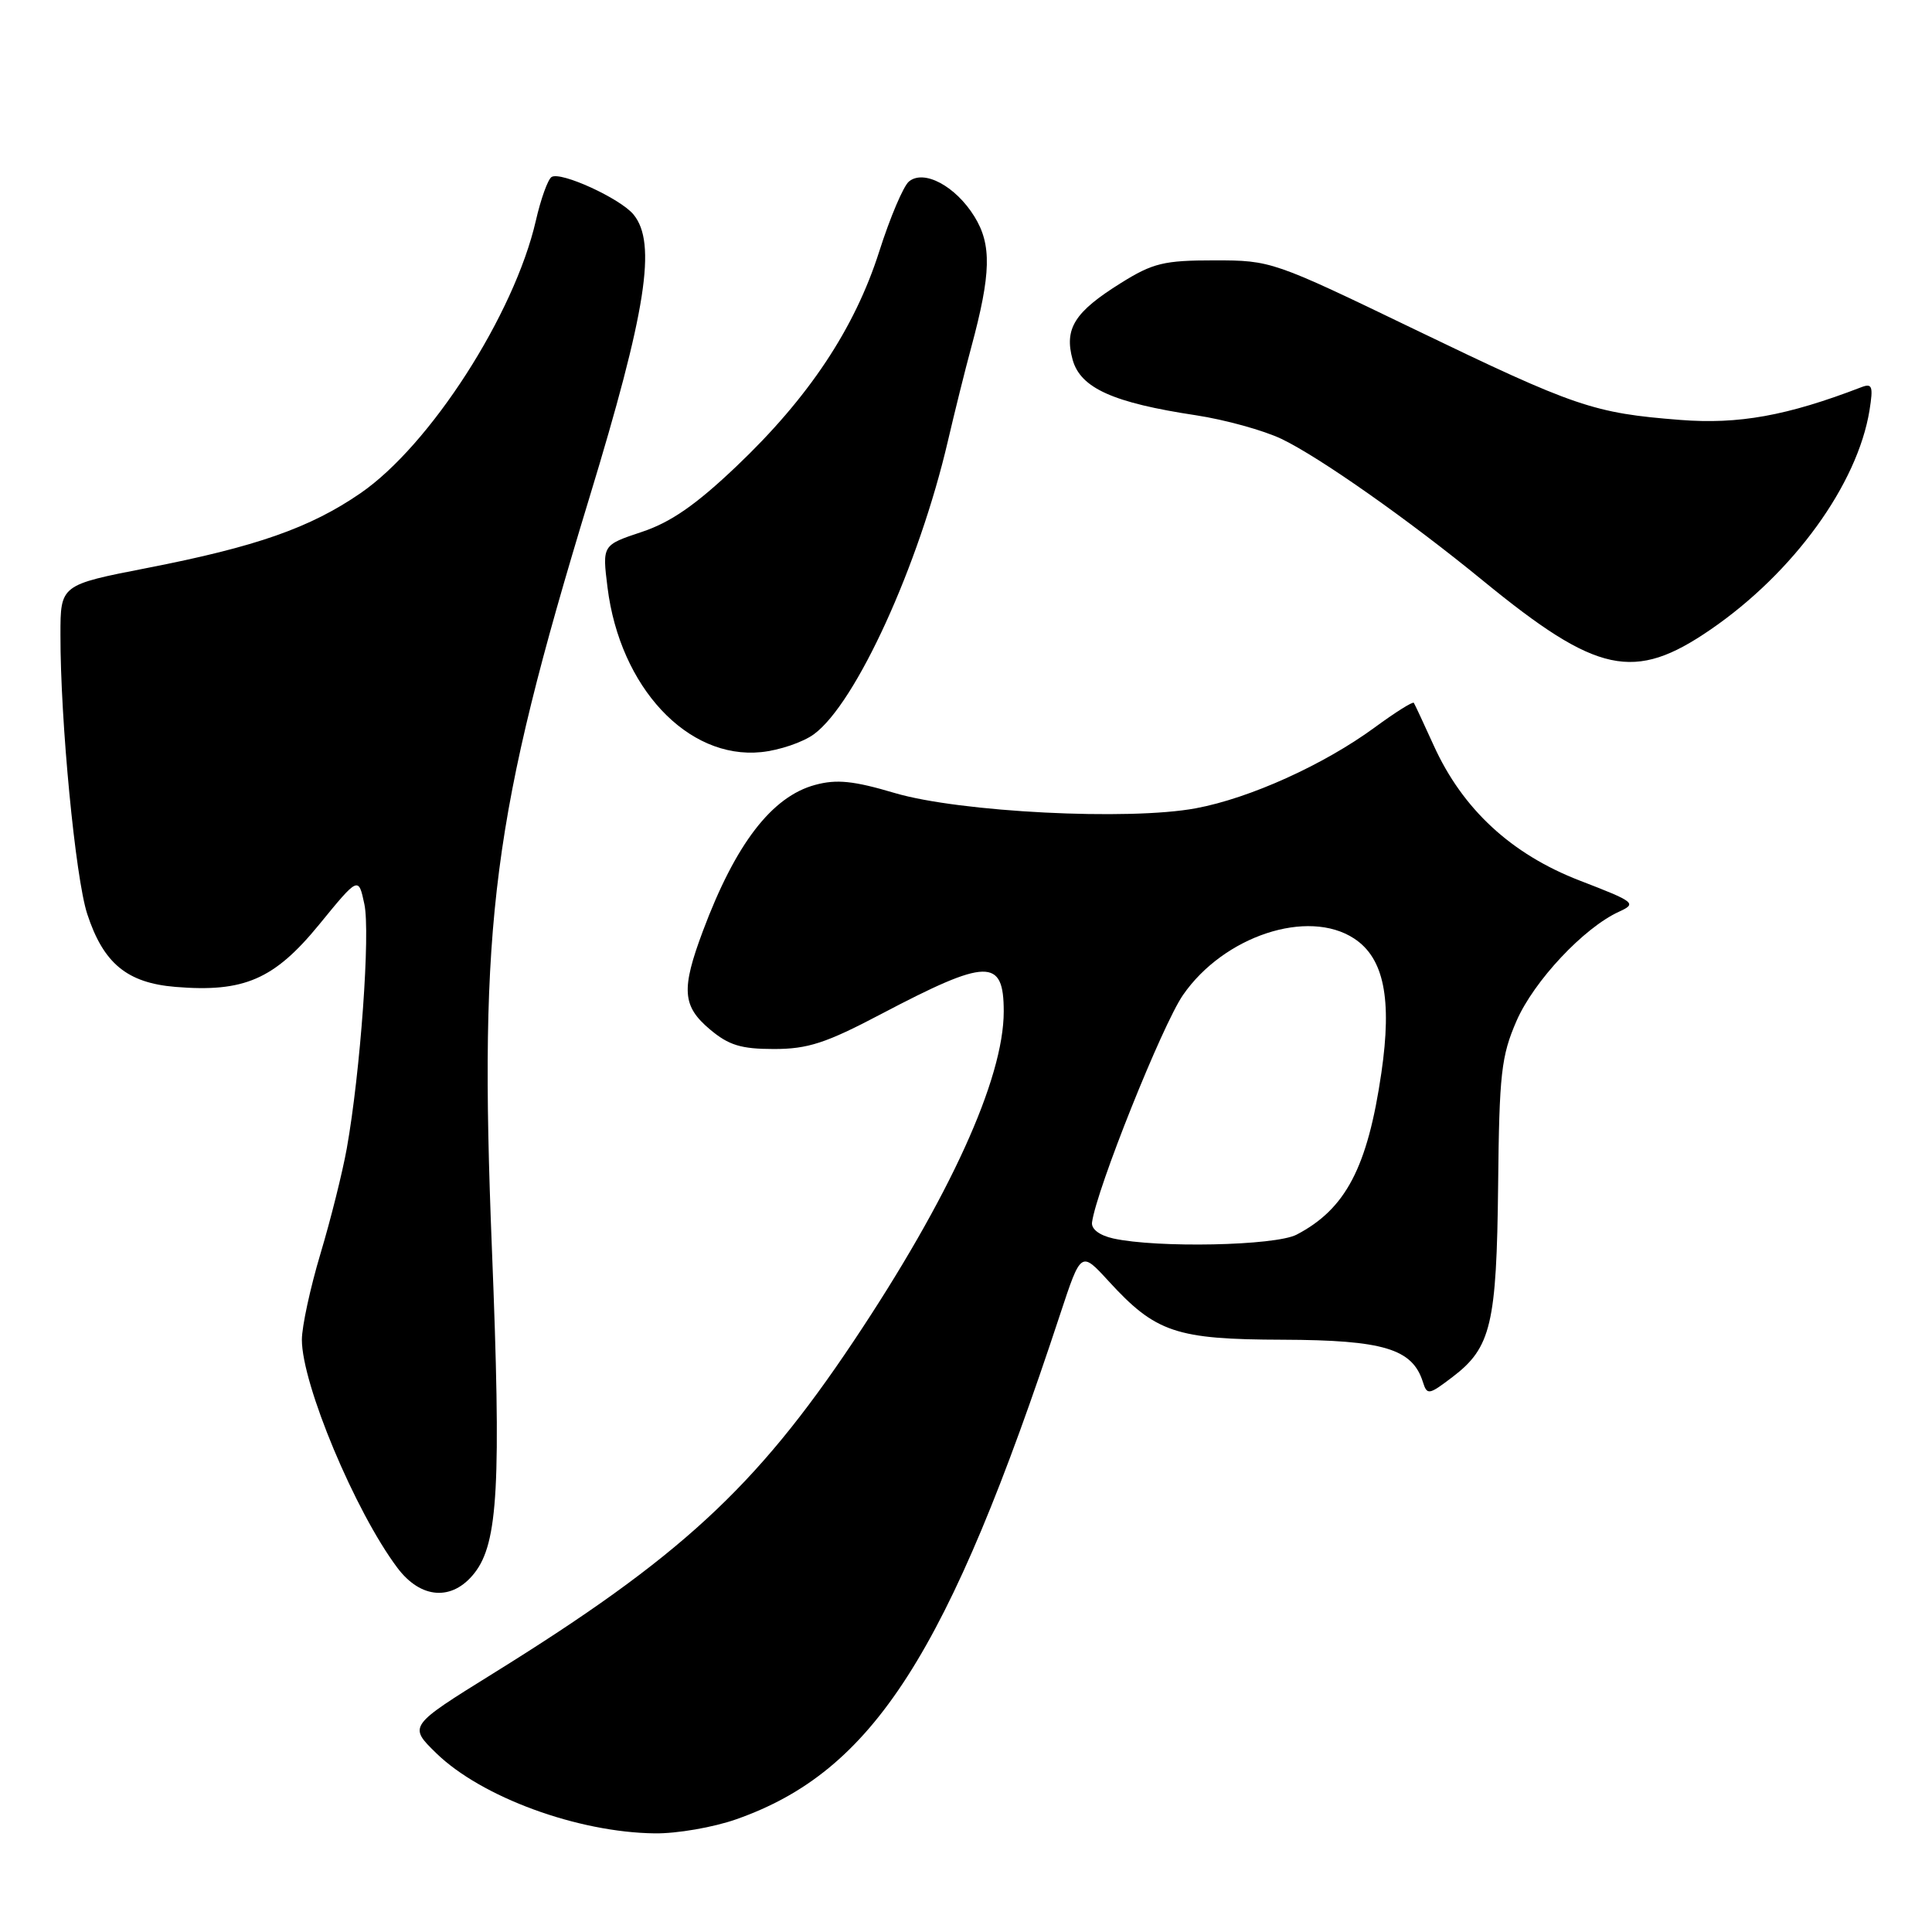 <?xml version="1.0" encoding="UTF-8" standalone="no"?>
<!DOCTYPE svg PUBLIC "-//W3C//DTD SVG 1.1//EN" "http://www.w3.org/Graphics/SVG/1.1/DTD/svg11.dtd" >
<svg xmlns="http://www.w3.org/2000/svg" xmlns:xlink="http://www.w3.org/1999/xlink" version="1.1" viewBox="0 0 256 256">
 <g >
 <path fill="currentColor"
d=" M 97.57 241.06 C 115.69 234.69 125.62 219.21 140.48 174.13 C 143.24 165.77 143.24 165.77 146.87 169.73 C 153.14 176.58 155.80 177.48 170.00 177.52 C 183.30 177.57 187.14 178.72 188.53 183.09 C 189.10 184.90 189.31 184.86 192.49 182.44 C 197.58 178.56 198.31 175.46 198.51 157.00 C 198.66 142.27 198.92 139.94 200.95 135.27 C 203.26 129.98 209.87 122.93 214.52 120.81 C 216.92 119.71 216.68 119.52 209.32 116.68 C 200.25 113.18 193.80 107.21 189.98 98.79 C 188.66 95.88 187.47 93.33 187.34 93.13 C 187.20 92.93 184.88 94.39 182.17 96.38 C 175.42 101.33 165.61 105.77 158.46 107.10 C 149.58 108.76 127.16 107.62 118.56 105.08 C 113.11 103.46 110.85 103.23 108.02 104.00 C 102.28 105.54 97.46 111.81 93.14 123.36 C 90.24 131.10 90.40 133.32 94.08 136.41 C 96.56 138.50 98.20 139.00 102.55 139.00 C 107.04 139.00 109.44 138.22 116.73 134.38 C 130.84 126.96 133.00 126.91 133.00 134.02 C 133.00 142.95 125.84 158.67 113.07 177.77 C 100.13 197.13 90.08 206.39 65.31 221.76 C 54.12 228.71 54.12 228.71 57.81 232.31 C 63.79 238.13 76.53 242.81 86.77 242.93 C 89.68 242.97 94.54 242.13 97.57 241.06 Z  M 62.86 208.45 C 66.01 204.45 66.43 196.71 65.18 165.47 C 63.44 121.90 65.21 108.26 78.08 66.00 C 85.65 41.16 87.05 32.19 83.94 28.42 C 82.18 26.29 74.32 22.69 73.09 23.45 C 72.60 23.75 71.66 26.36 71.00 29.25 C 68.15 41.66 56.99 59.01 47.77 65.35 C 41.10 69.94 33.97 72.44 19.50 75.26 C 8.01 77.50 8.01 77.50 8.01 84.10 C 7.99 95.53 9.99 116.31 11.56 121.11 C 13.70 127.65 16.83 130.24 23.25 130.77 C 32.33 131.52 36.34 129.78 42.28 122.52 C 47.50 116.13 47.50 116.13 48.28 119.80 C 49.09 123.57 47.76 142.04 45.95 152.18 C 45.39 155.30 43.83 161.56 42.47 166.10 C 41.11 170.64 40.00 175.78 40.00 177.52 C 40.00 183.42 47.07 200.31 52.66 207.75 C 55.77 211.89 59.93 212.17 62.86 208.45 Z  M 107.86 97.28 C 113.42 93.19 121.77 74.90 125.60 58.44 C 126.49 54.62 127.88 49.02 128.70 46.00 C 131.33 36.26 131.42 32.42 129.12 28.70 C 126.62 24.65 122.42 22.41 120.44 24.05 C 119.70 24.66 117.93 28.84 116.50 33.33 C 113.25 43.53 107.15 52.70 97.57 61.80 C 92.20 66.91 88.86 69.22 85.02 70.49 C 79.80 72.23 79.80 72.23 80.50 77.85 C 82.15 91.06 91.10 100.65 100.86 99.66 C 103.26 99.42 106.41 98.35 107.86 97.28 Z  M 226.66 83.42 C 237.66 75.87 246.12 64.19 247.72 54.37 C 248.23 51.17 248.08 50.75 246.63 51.31 C 236.77 55.10 230.38 56.25 222.62 55.64 C 211.15 54.74 208.79 53.94 187.50 43.67 C 168.68 34.59 168.43 34.50 160.92 34.50 C 154.24 34.50 152.77 34.85 148.53 37.50 C 142.37 41.34 140.99 43.54 142.13 47.67 C 143.18 51.43 147.50 53.37 158.50 55.03 C 162.35 55.62 167.44 57.03 169.81 58.16 C 174.89 60.60 186.67 68.89 196.50 76.94 C 211.64 89.33 216.52 90.38 226.66 83.42 Z  M 147.50 164.10 C 145.68 163.69 144.58 162.86 144.70 161.97 C 145.29 157.60 154.00 135.84 156.75 131.85 C 162.15 124.03 173.30 120.34 179.43 124.36 C 183.38 126.95 184.47 132.34 183.04 142.15 C 181.21 154.69 178.31 160.21 171.80 163.60 C 168.97 165.07 153.32 165.39 147.50 164.10 Z "/>
</g>
</svg>